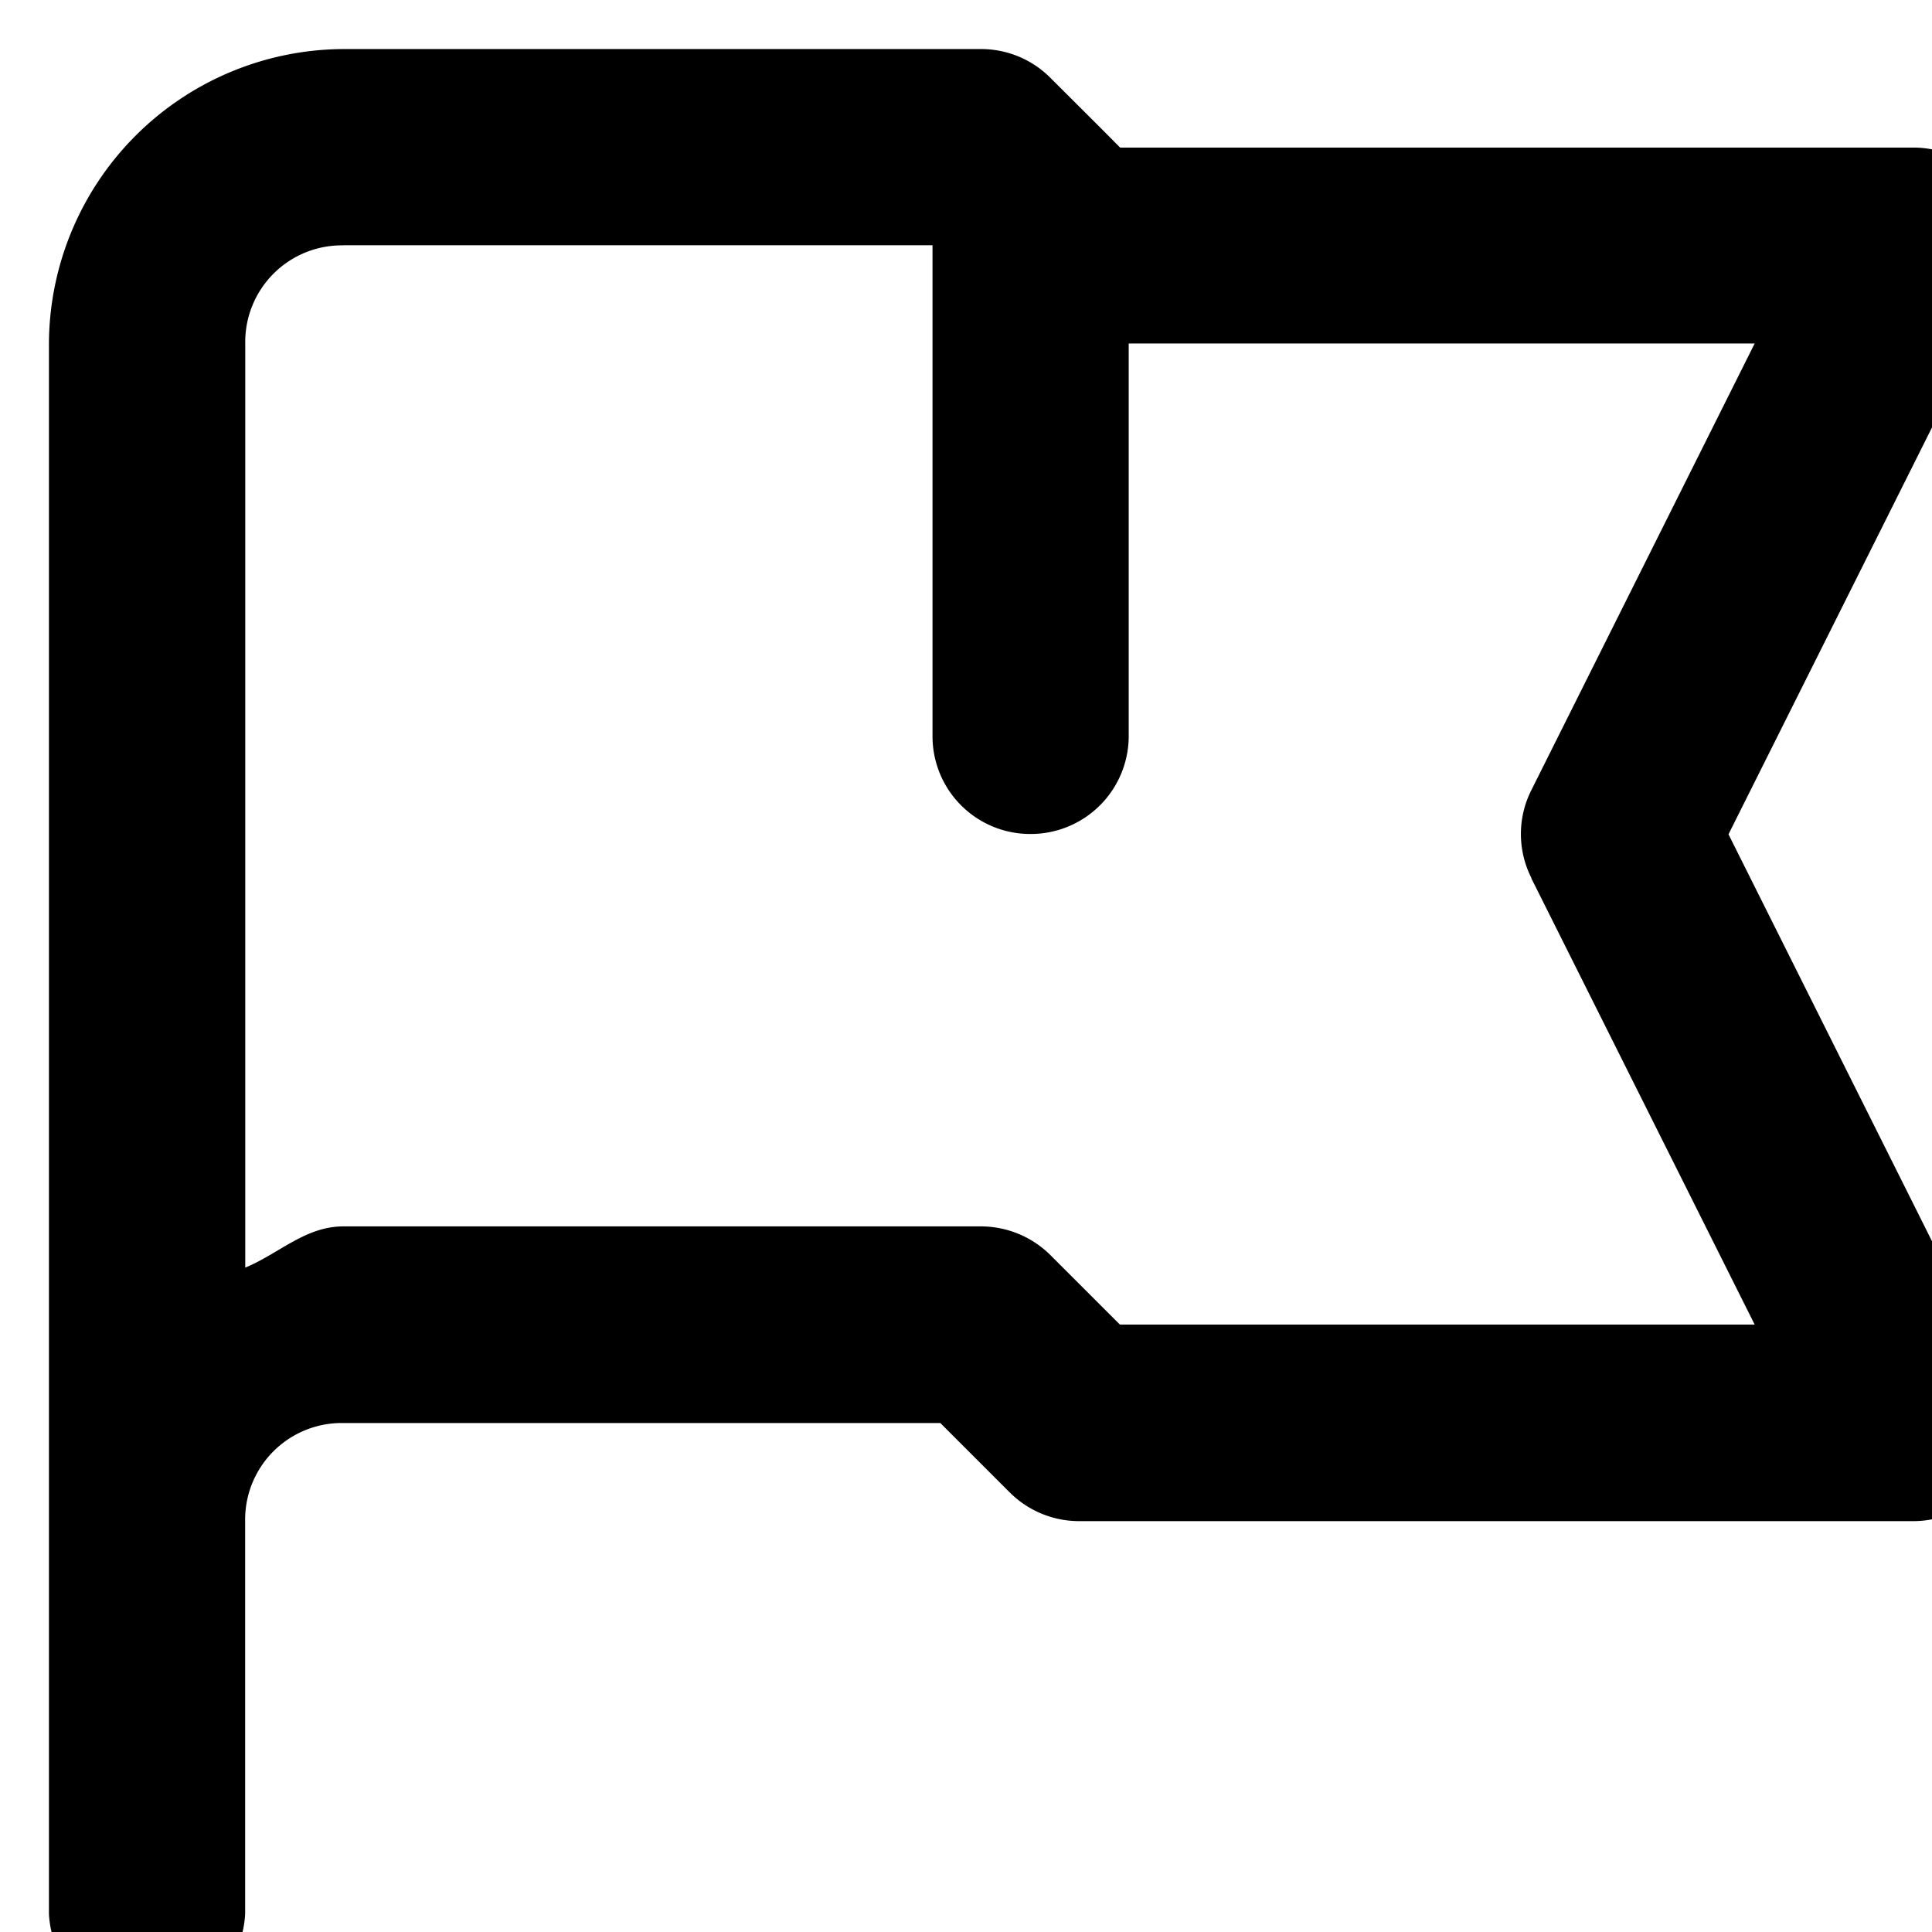 <svg xmlns="http://www.w3.org/2000/svg" width="18" height="18"><path d="M3.2.457A2.756 2.756 0 0 0 .456 3.199v14.63a.915.915 0 0 0 1.828 0v-3.657a.9.9 0 0 1 .914-.914h5.563l.648.648a.915.915 0 0 0 .649.266h7.77a.915.915 0 0 0 .812-1.332l.004.004v.008l-2.54-5.079 2.54-5.078a.913.913 0 0 0-.816-1.32h-7.392l-.171-.172-.055-.055-.422-.421a.91.91 0 0 0-.644-.27zm0 1.828h5.488v4.57a.91.91 0 0 0 .914.915.913.913 0 0 0 .914-.915V3.2h5.832l-2.082 4.164a.906.906 0 0 0 .004.82l-.004-.003 2.082 4.16h-5.914l-.645-.645a.92.92 0 0 0-.648-.27H3.199c-.355 0-.601.255-.914.384v-8.61a.9.9 0 0 1 .914-.914zm0 0" fill="rgb(0%,0%,0%)"/></svg>